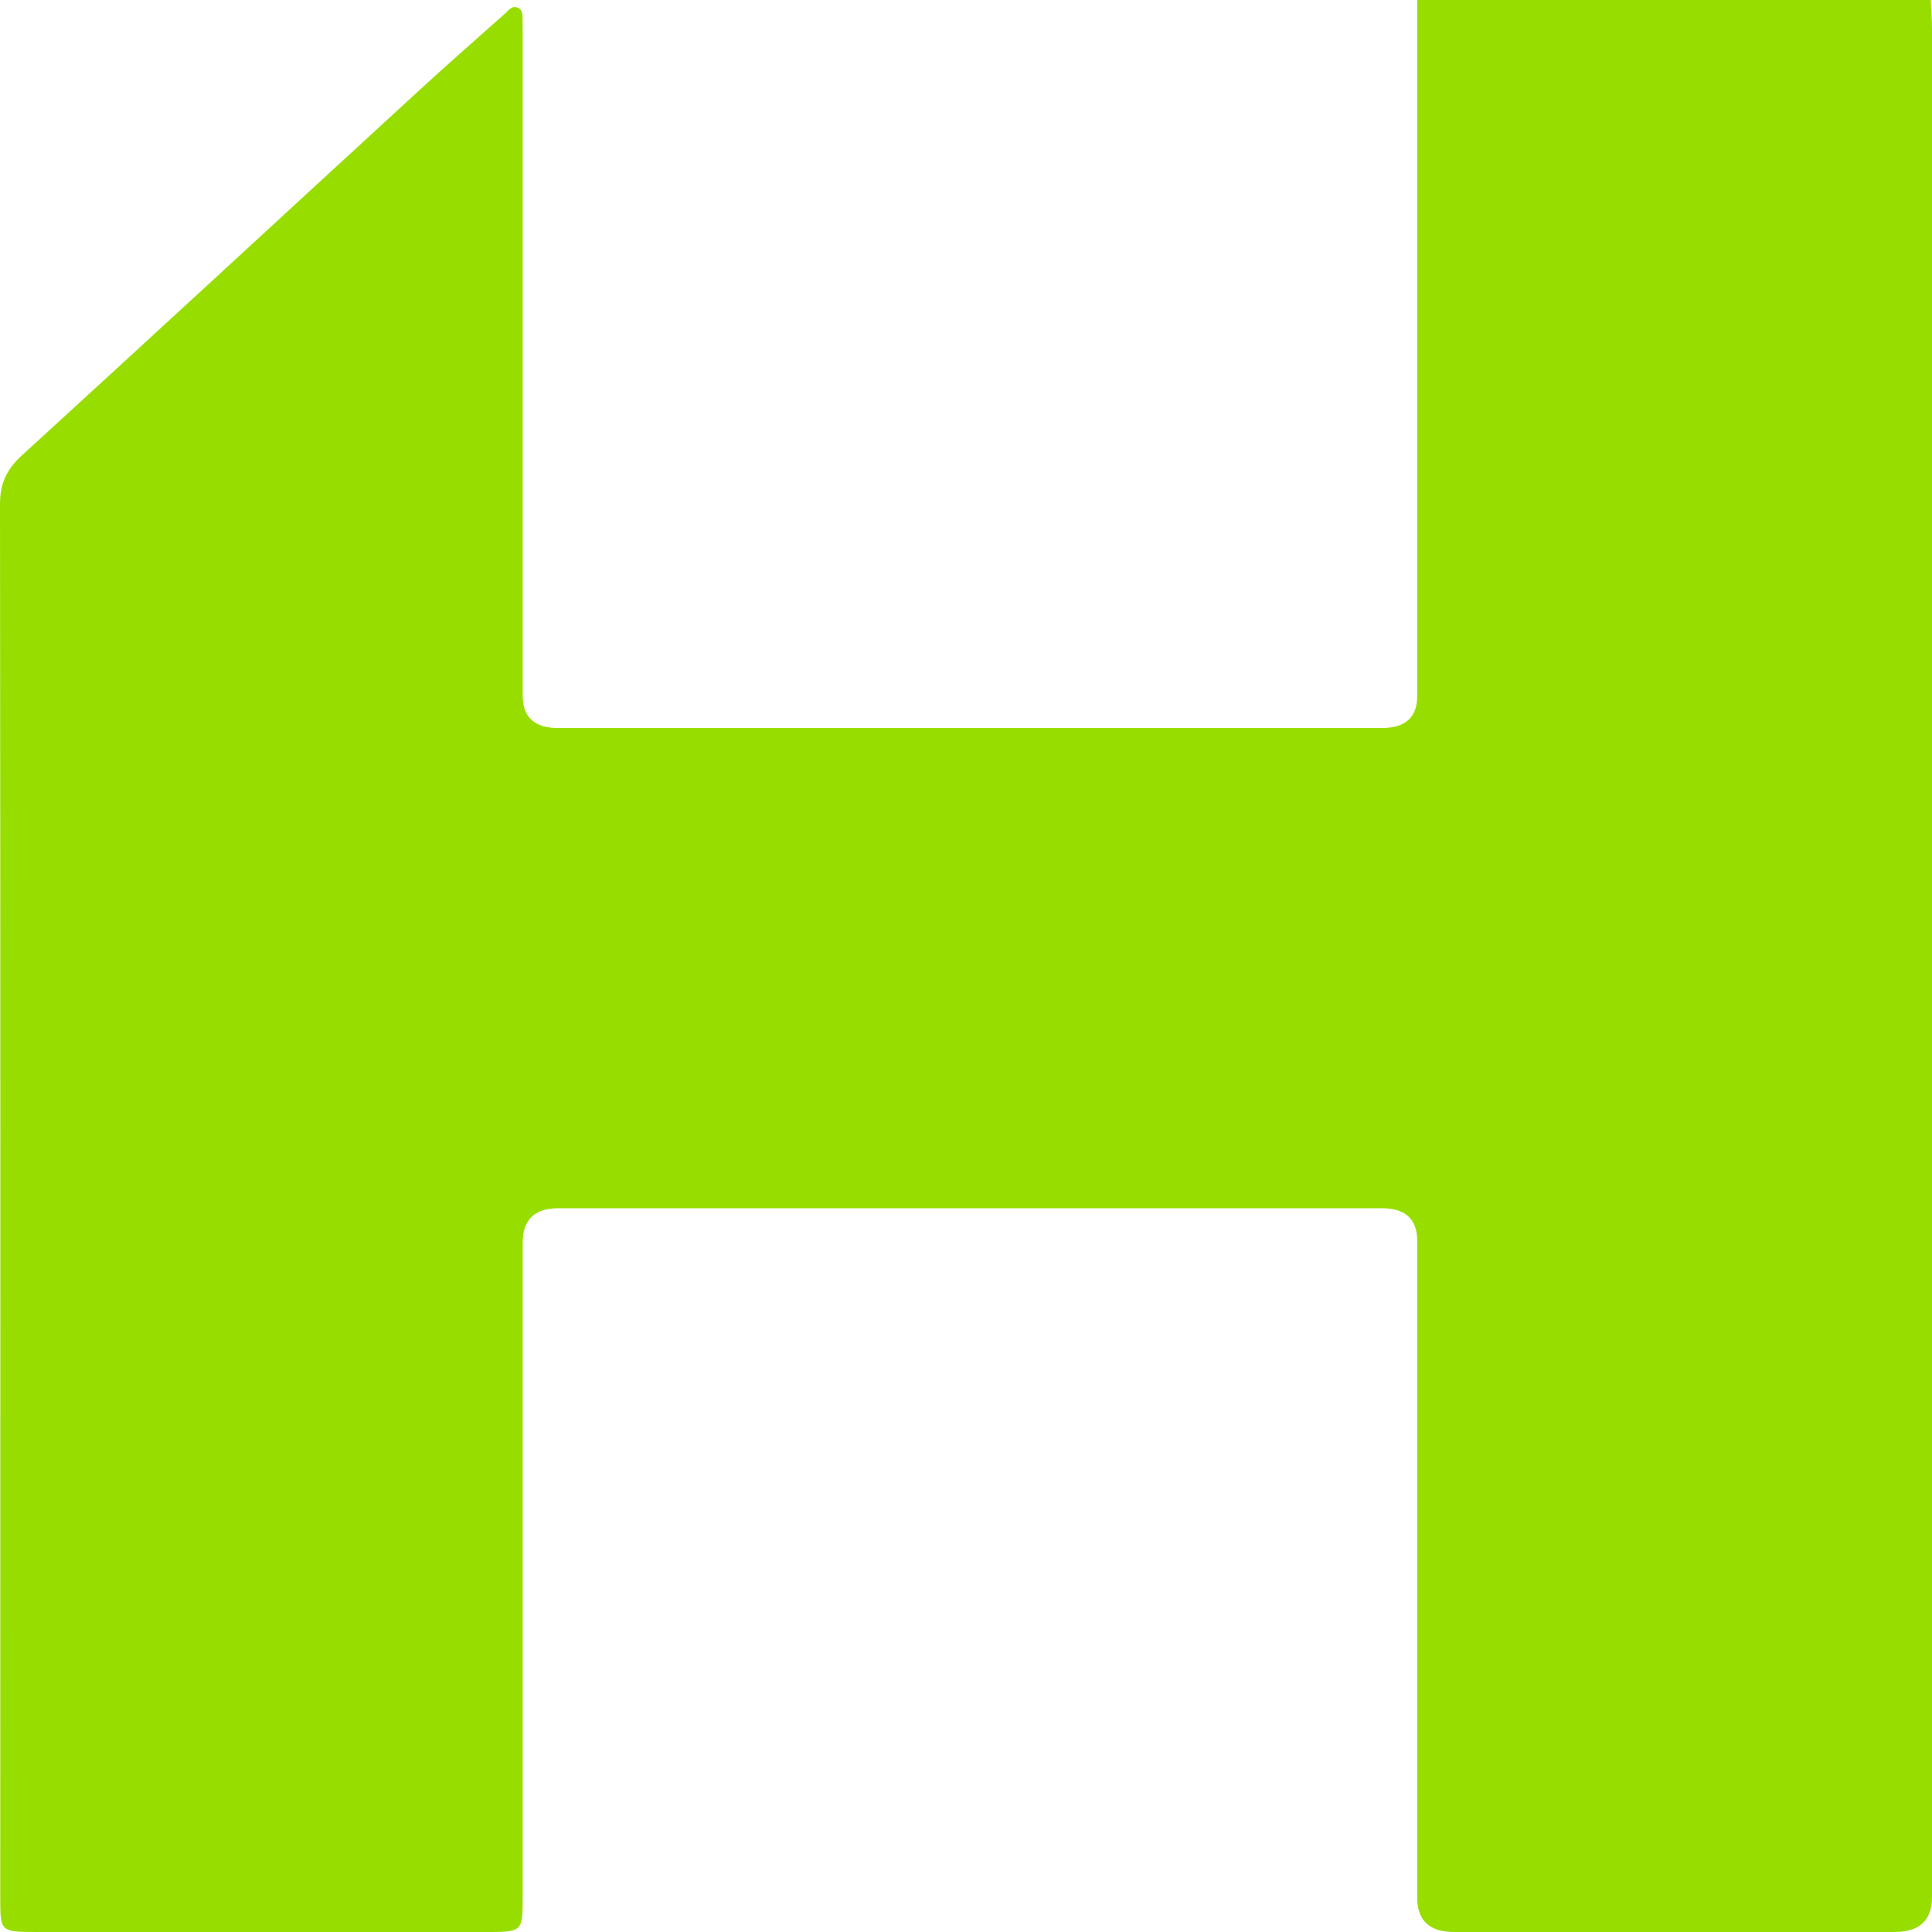 <svg width="24" height="24" viewBox="0 0 24 24" fill="none" xmlns="http://www.w3.org/2000/svg">
<path d="M23.985 0C23.99 0.118 24 0.237 24 0.355C24 8.093 24 15.83 24 23.568C24 23.856 23.844 24 23.533 24C21.709 24 19.884 24 18.061 24C17.758 24 17.606 23.858 17.605 23.574C17.605 20.854 17.605 18.133 17.605 15.413C17.605 15.145 17.459 15.01 17.167 15.009C13.758 15.009 10.348 15.009 6.938 15.009C6.642 15.009 6.494 15.151 6.493 15.434C6.493 18.129 6.493 20.824 6.493 23.518C6.493 24.022 6.506 24 5.959 24C4.126 24 2.292 24 0.46 24C0.004 24 0.003 23.998 0.003 23.574C0.004 17.802 0.006 12.031 0 6.259C0 6.011 0.079 5.833 0.272 5.657C1.914 4.157 3.548 2.646 5.186 1.142C5.543 0.814 5.908 0.493 6.272 0.17C6.316 0.13 6.359 0.066 6.431 0.095C6.5 0.122 6.489 0.195 6.492 0.253C6.494 0.338 6.493 0.421 6.493 0.506C6.493 3.218 6.493 5.93 6.493 8.642C6.493 8.91 6.64 9.044 6.934 9.044C10.343 9.044 13.753 9.044 17.163 9.044C17.458 9.044 17.605 8.911 17.605 8.645C17.605 5.763 17.605 2.882 17.605 0C19.731 0 21.857 0 23.985 0Z" fill="#97DE00"/>
</svg>